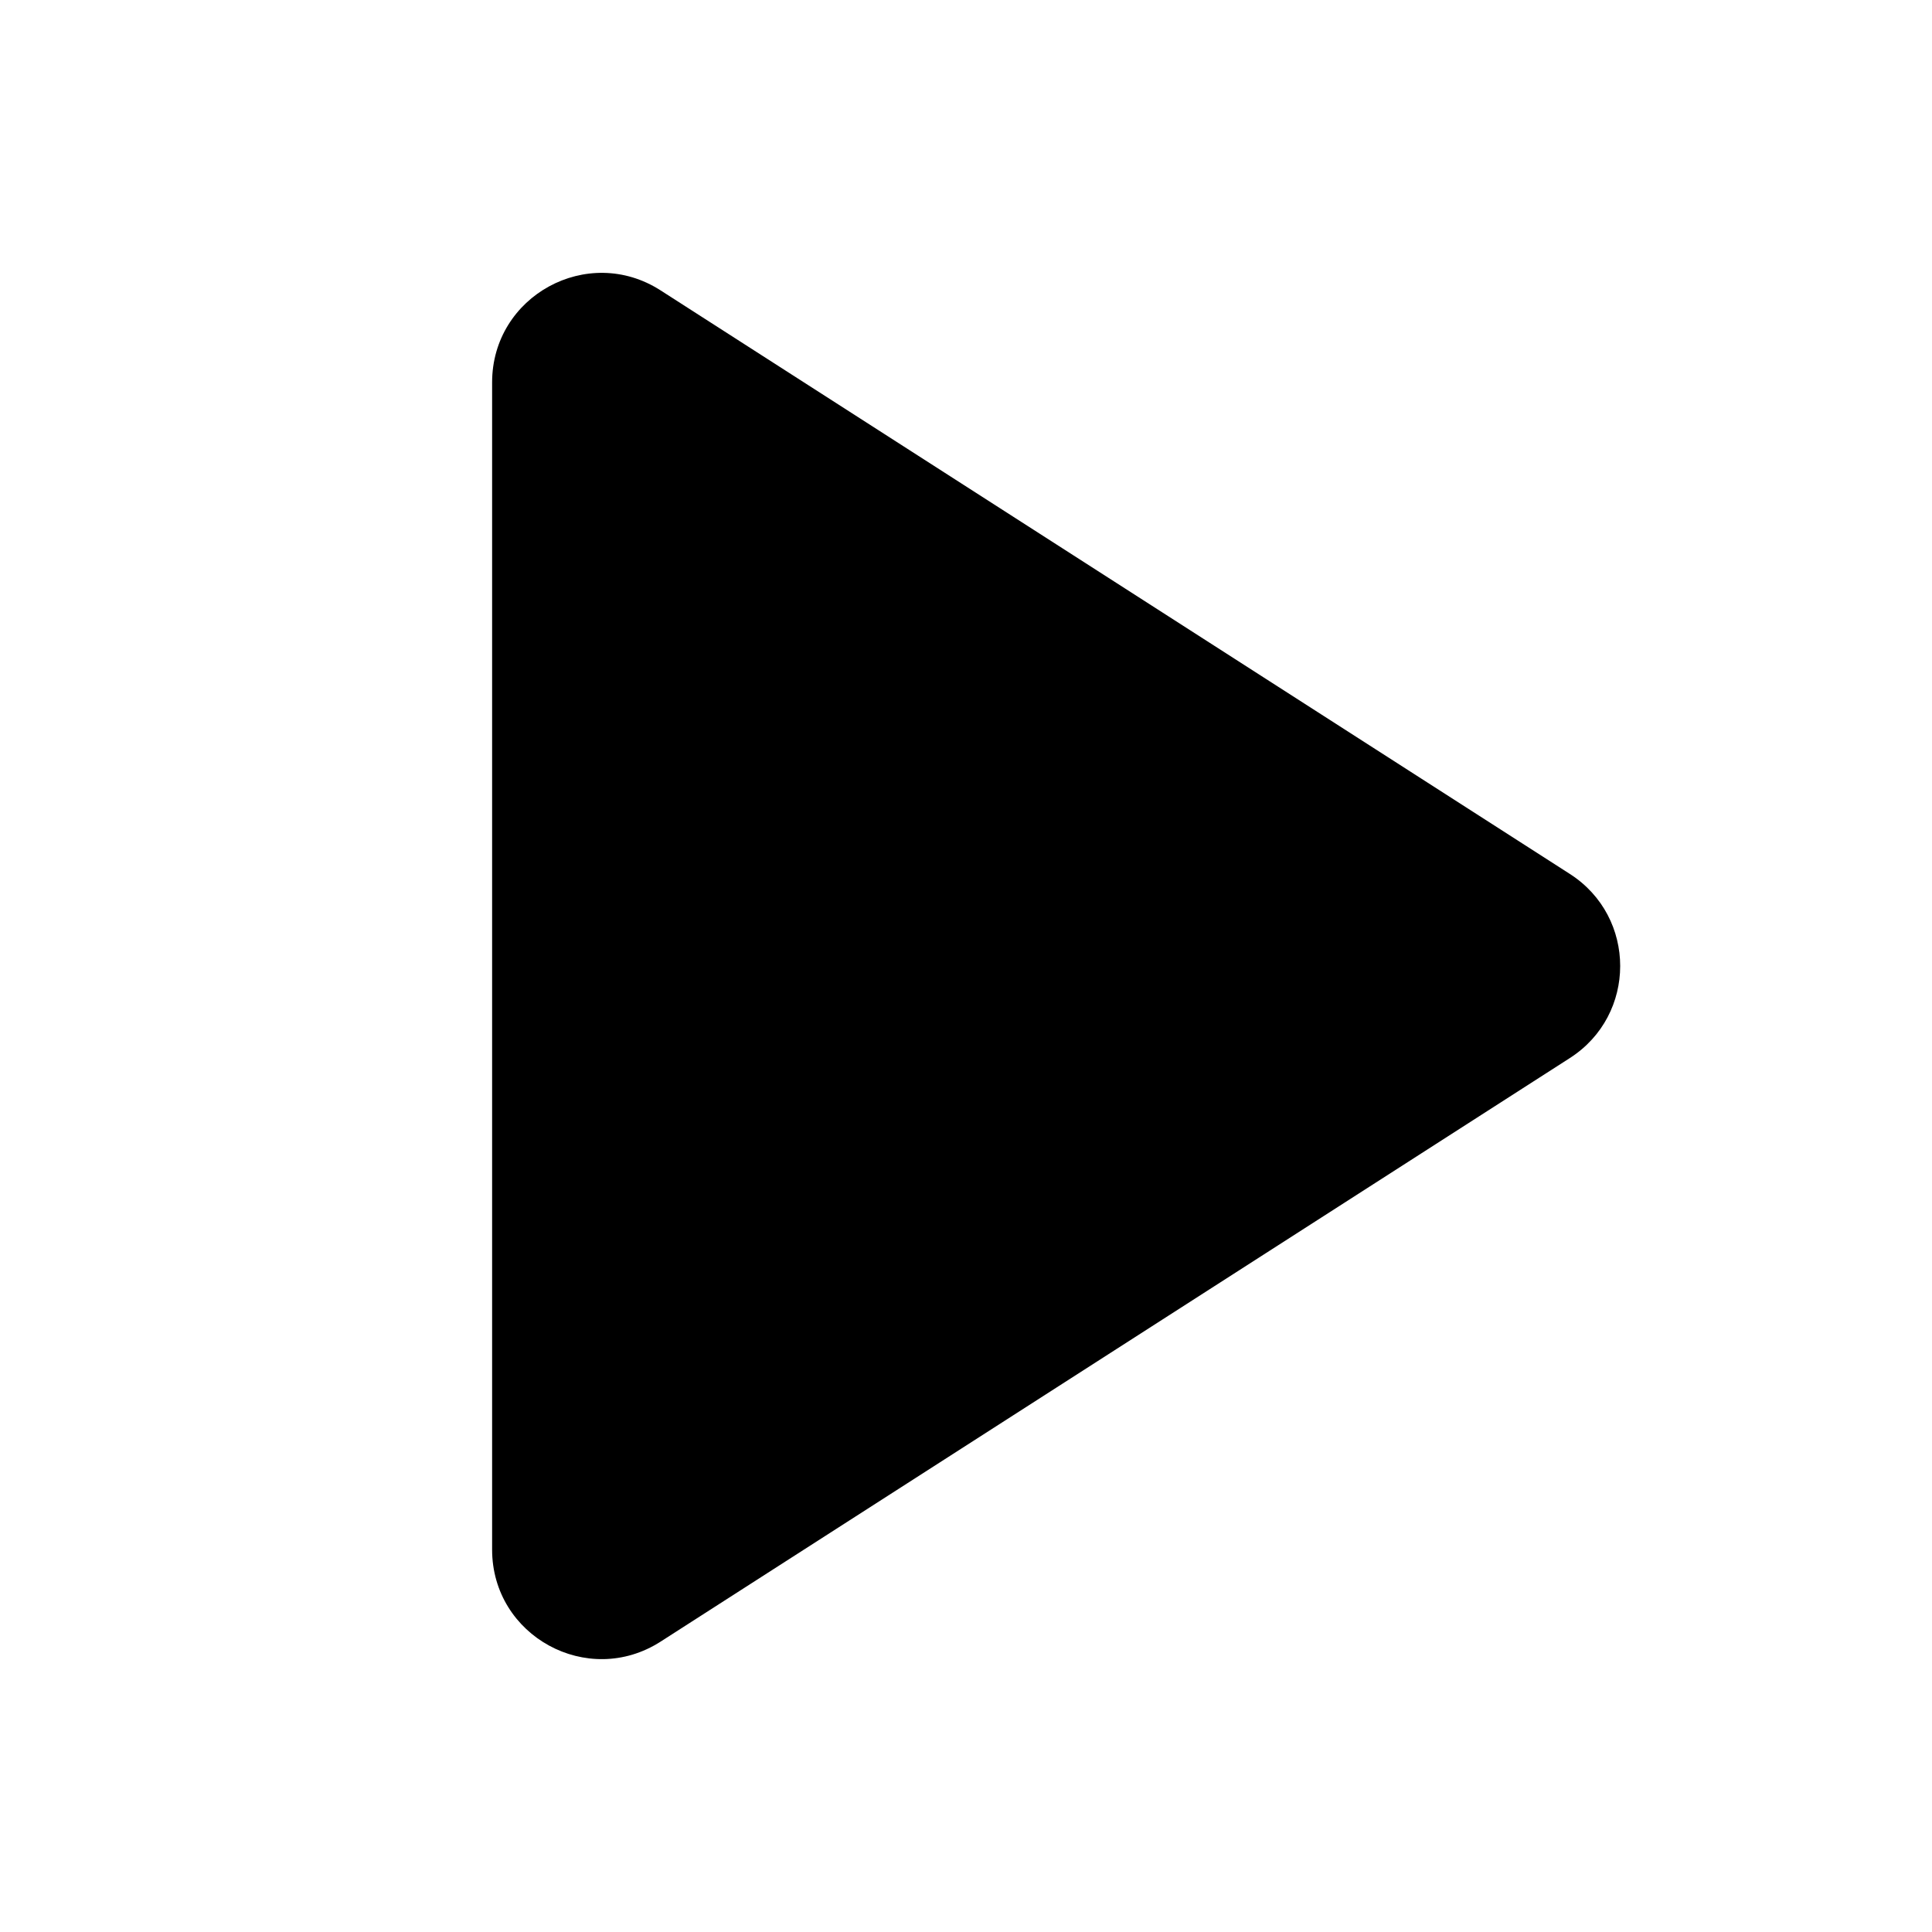 <?xml version="1.0" standalone="no"?><!DOCTYPE svg PUBLIC "-//W3C//DTD SVG 1.1//EN" "http://www.w3.org/Graphics/SVG/1.1/DTD/svg11.dtd"><svg t="1754912115601" class="icon" viewBox="0 0 1024 1024" version="1.1" xmlns="http://www.w3.org/2000/svg" p-id="1687" xmlns:xlink="http://www.w3.org/1999/xlink" width="200" height="200"><path d="M832.068 463.215c35.55 22.818 35.55 74.752 0 97.57L350.102 870.11C311.518 894.85 260.83 867.154 260.83 821.325V202.675c0-45.838 50.688-73.535 89.262-48.785l481.976 309.325z" p-id="1688"></path></svg>